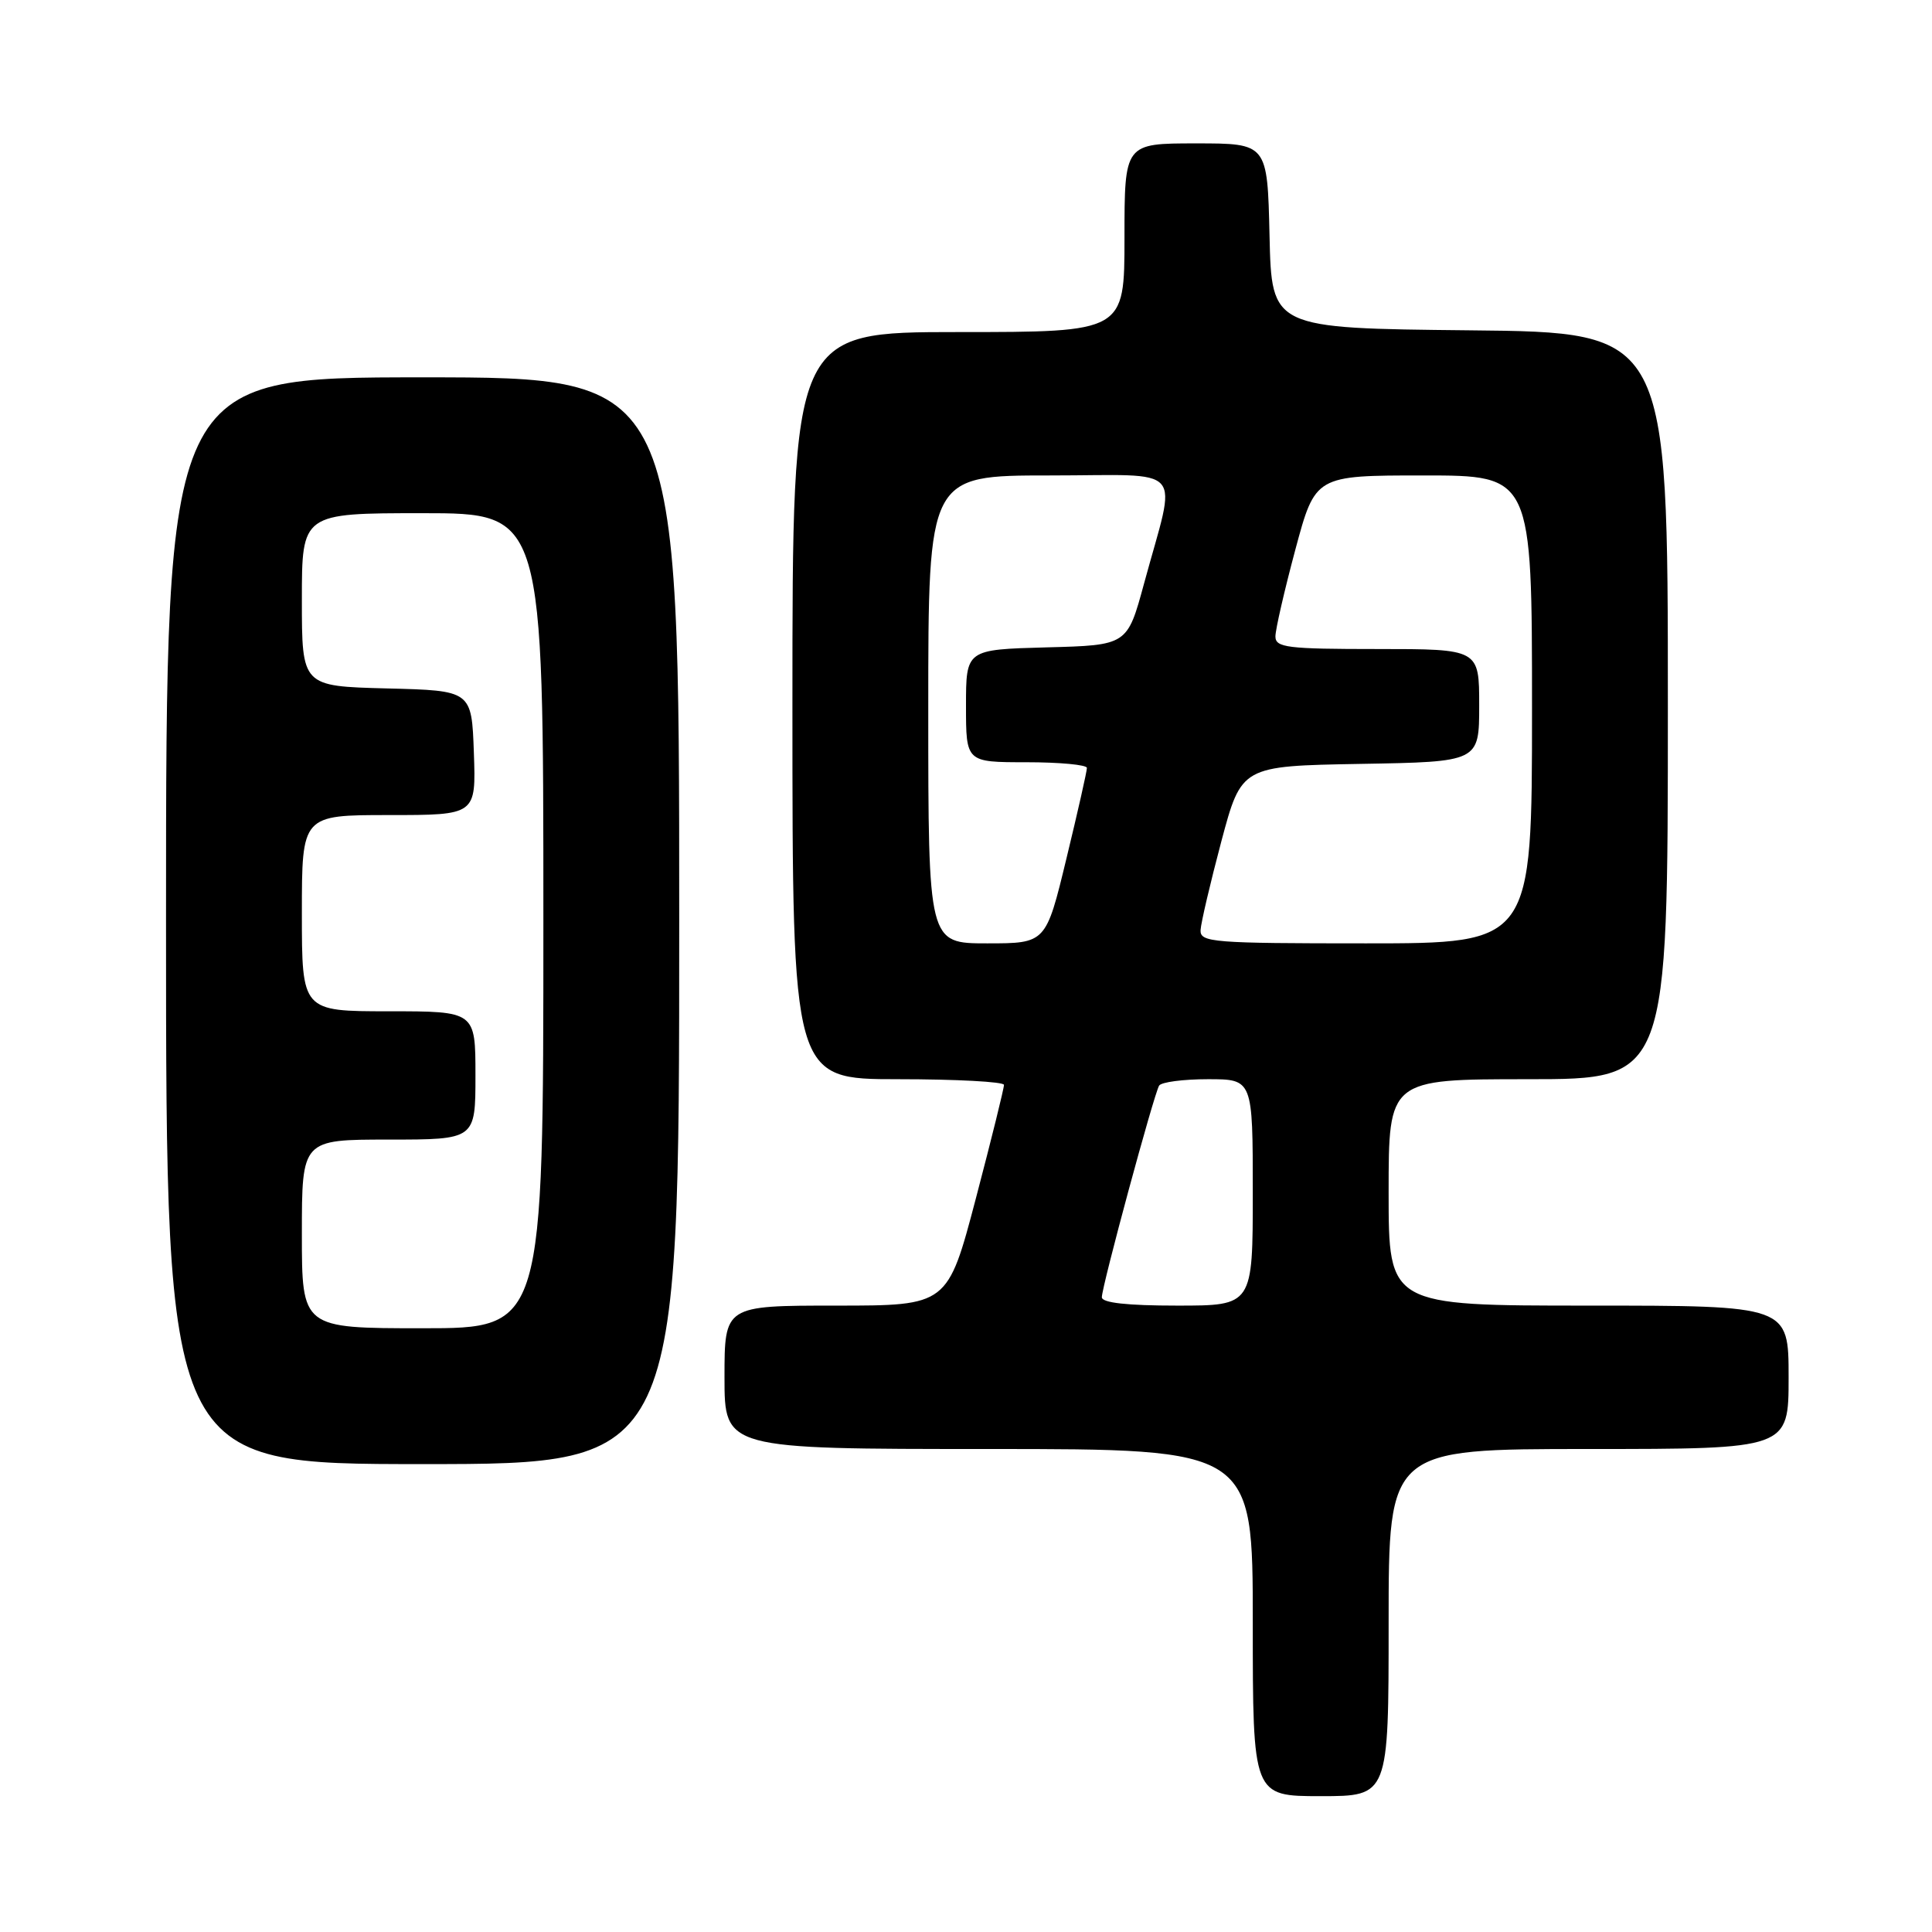 <?xml version="1.0" encoding="UTF-8" standalone="no"?>
<!DOCTYPE svg PUBLIC "-//W3C//DTD SVG 1.1//EN" "http://www.w3.org/Graphics/SVG/1.1/DTD/svg11.dtd" >
<svg xmlns="http://www.w3.org/2000/svg" xmlns:xlink="http://www.w3.org/1999/xlink" version="1.1" viewBox="0 0 256 256">
 <g >
 <path fill="currentColor"
d=" M 184.00 215.00 C 184.00 192.00 184.00 192.00 210.50 192.00 C 237.00 192.00 237.00 192.00 237.00 182.50 C 237.00 173.00 237.00 173.00 210.50 173.00 C 184.00 173.00 184.00 173.00 184.00 158.00 C 184.00 143.00 184.00 143.00 202.50 143.00 C 221.00 143.00 221.00 143.00 221.00 93.52 C 221.00 44.03 221.00 44.03 194.75 43.77 C 168.50 43.50 168.50 43.50 168.22 31.25 C 167.94 19.00 167.94 19.00 158.47 19.00 C 149.00 19.00 149.00 19.00 149.00 31.50 C 149.00 44.00 149.00 44.00 127.00 44.00 C 105.00 44.00 105.00 44.00 105.00 93.50 C 105.00 143.00 105.00 143.00 119.00 143.00 C 126.70 143.00 133.01 143.34 133.03 143.75 C 133.05 144.16 131.38 150.91 129.32 158.75 C 125.57 173.00 125.57 173.00 110.79 173.00 C 96.00 173.00 96.00 173.00 96.00 182.50 C 96.00 192.00 96.00 192.00 131.00 192.00 C 166.00 192.00 166.00 192.00 166.00 215.00 C 166.00 238.00 166.00 238.00 175.00 238.00 C 184.00 238.00 184.00 238.00 184.00 215.00 Z  M 90.00 122.00 C 90.00 50.00 90.00 50.00 56.00 50.00 C 22.00 50.00 22.00 50.00 22.00 122.00 C 22.00 194.00 22.00 194.00 56.00 194.00 C 90.00 194.00 90.00 194.00 90.00 122.00 Z  M 146.00 171.89 C 146.00 170.45 152.90 144.97 153.59 143.85 C 153.88 143.38 156.79 143.00 160.06 143.00 C 166.00 143.00 166.00 143.00 166.00 158.00 C 166.00 173.00 166.00 173.00 156.00 173.00 C 149.34 173.00 146.00 172.63 146.00 171.89 Z  M 123.00 94.00 C 123.00 63.00 123.00 63.00 139.08 63.00 C 157.46 63.00 155.95 61.27 151.59 77.33 C 149.37 85.50 149.37 85.50 138.68 85.78 C 128.00 86.07 128.00 86.07 128.00 93.53 C 128.00 101.00 128.00 101.00 136.00 101.00 C 140.40 101.00 144.01 101.34 144.02 101.75 C 144.03 102.16 142.81 107.56 141.31 113.75 C 138.59 125.00 138.59 125.00 130.79 125.00 C 123.00 125.00 123.00 125.00 123.00 94.00 Z  M 159.08 123.25 C 159.13 122.29 160.37 117.00 161.83 111.50 C 164.50 101.50 164.50 101.50 180.25 101.22 C 196.00 100.95 196.00 100.95 196.00 93.47 C 196.00 86.00 196.00 86.00 182.50 86.00 C 170.57 86.00 169.00 85.81 169.00 84.33 C 169.00 83.42 170.19 78.24 171.64 72.83 C 174.28 63.00 174.28 63.00 188.64 63.00 C 203.00 63.00 203.00 63.00 203.00 94.00 C 203.00 125.00 203.00 125.00 181.00 125.00 C 160.68 125.00 159.01 124.87 159.08 123.25 Z  M 40.00 163.50 C 40.00 151.00 40.00 151.00 51.50 151.00 C 63.00 151.00 63.00 151.00 63.00 142.50 C 63.00 134.00 63.00 134.00 51.50 134.00 C 40.00 134.00 40.00 134.00 40.00 121.00 C 40.00 108.00 40.00 108.00 51.54 108.00 C 63.08 108.00 63.08 108.00 62.79 99.75 C 62.50 91.50 62.50 91.50 51.25 91.22 C 40.00 90.93 40.00 90.93 40.00 79.47 C 40.00 68.00 40.00 68.00 56.00 68.00 C 72.00 68.00 72.00 68.00 72.00 122.00 C 72.00 176.00 72.00 176.00 56.00 176.00 C 40.00 176.00 40.00 176.00 40.00 163.50 Z "/>
</g>
</svg>